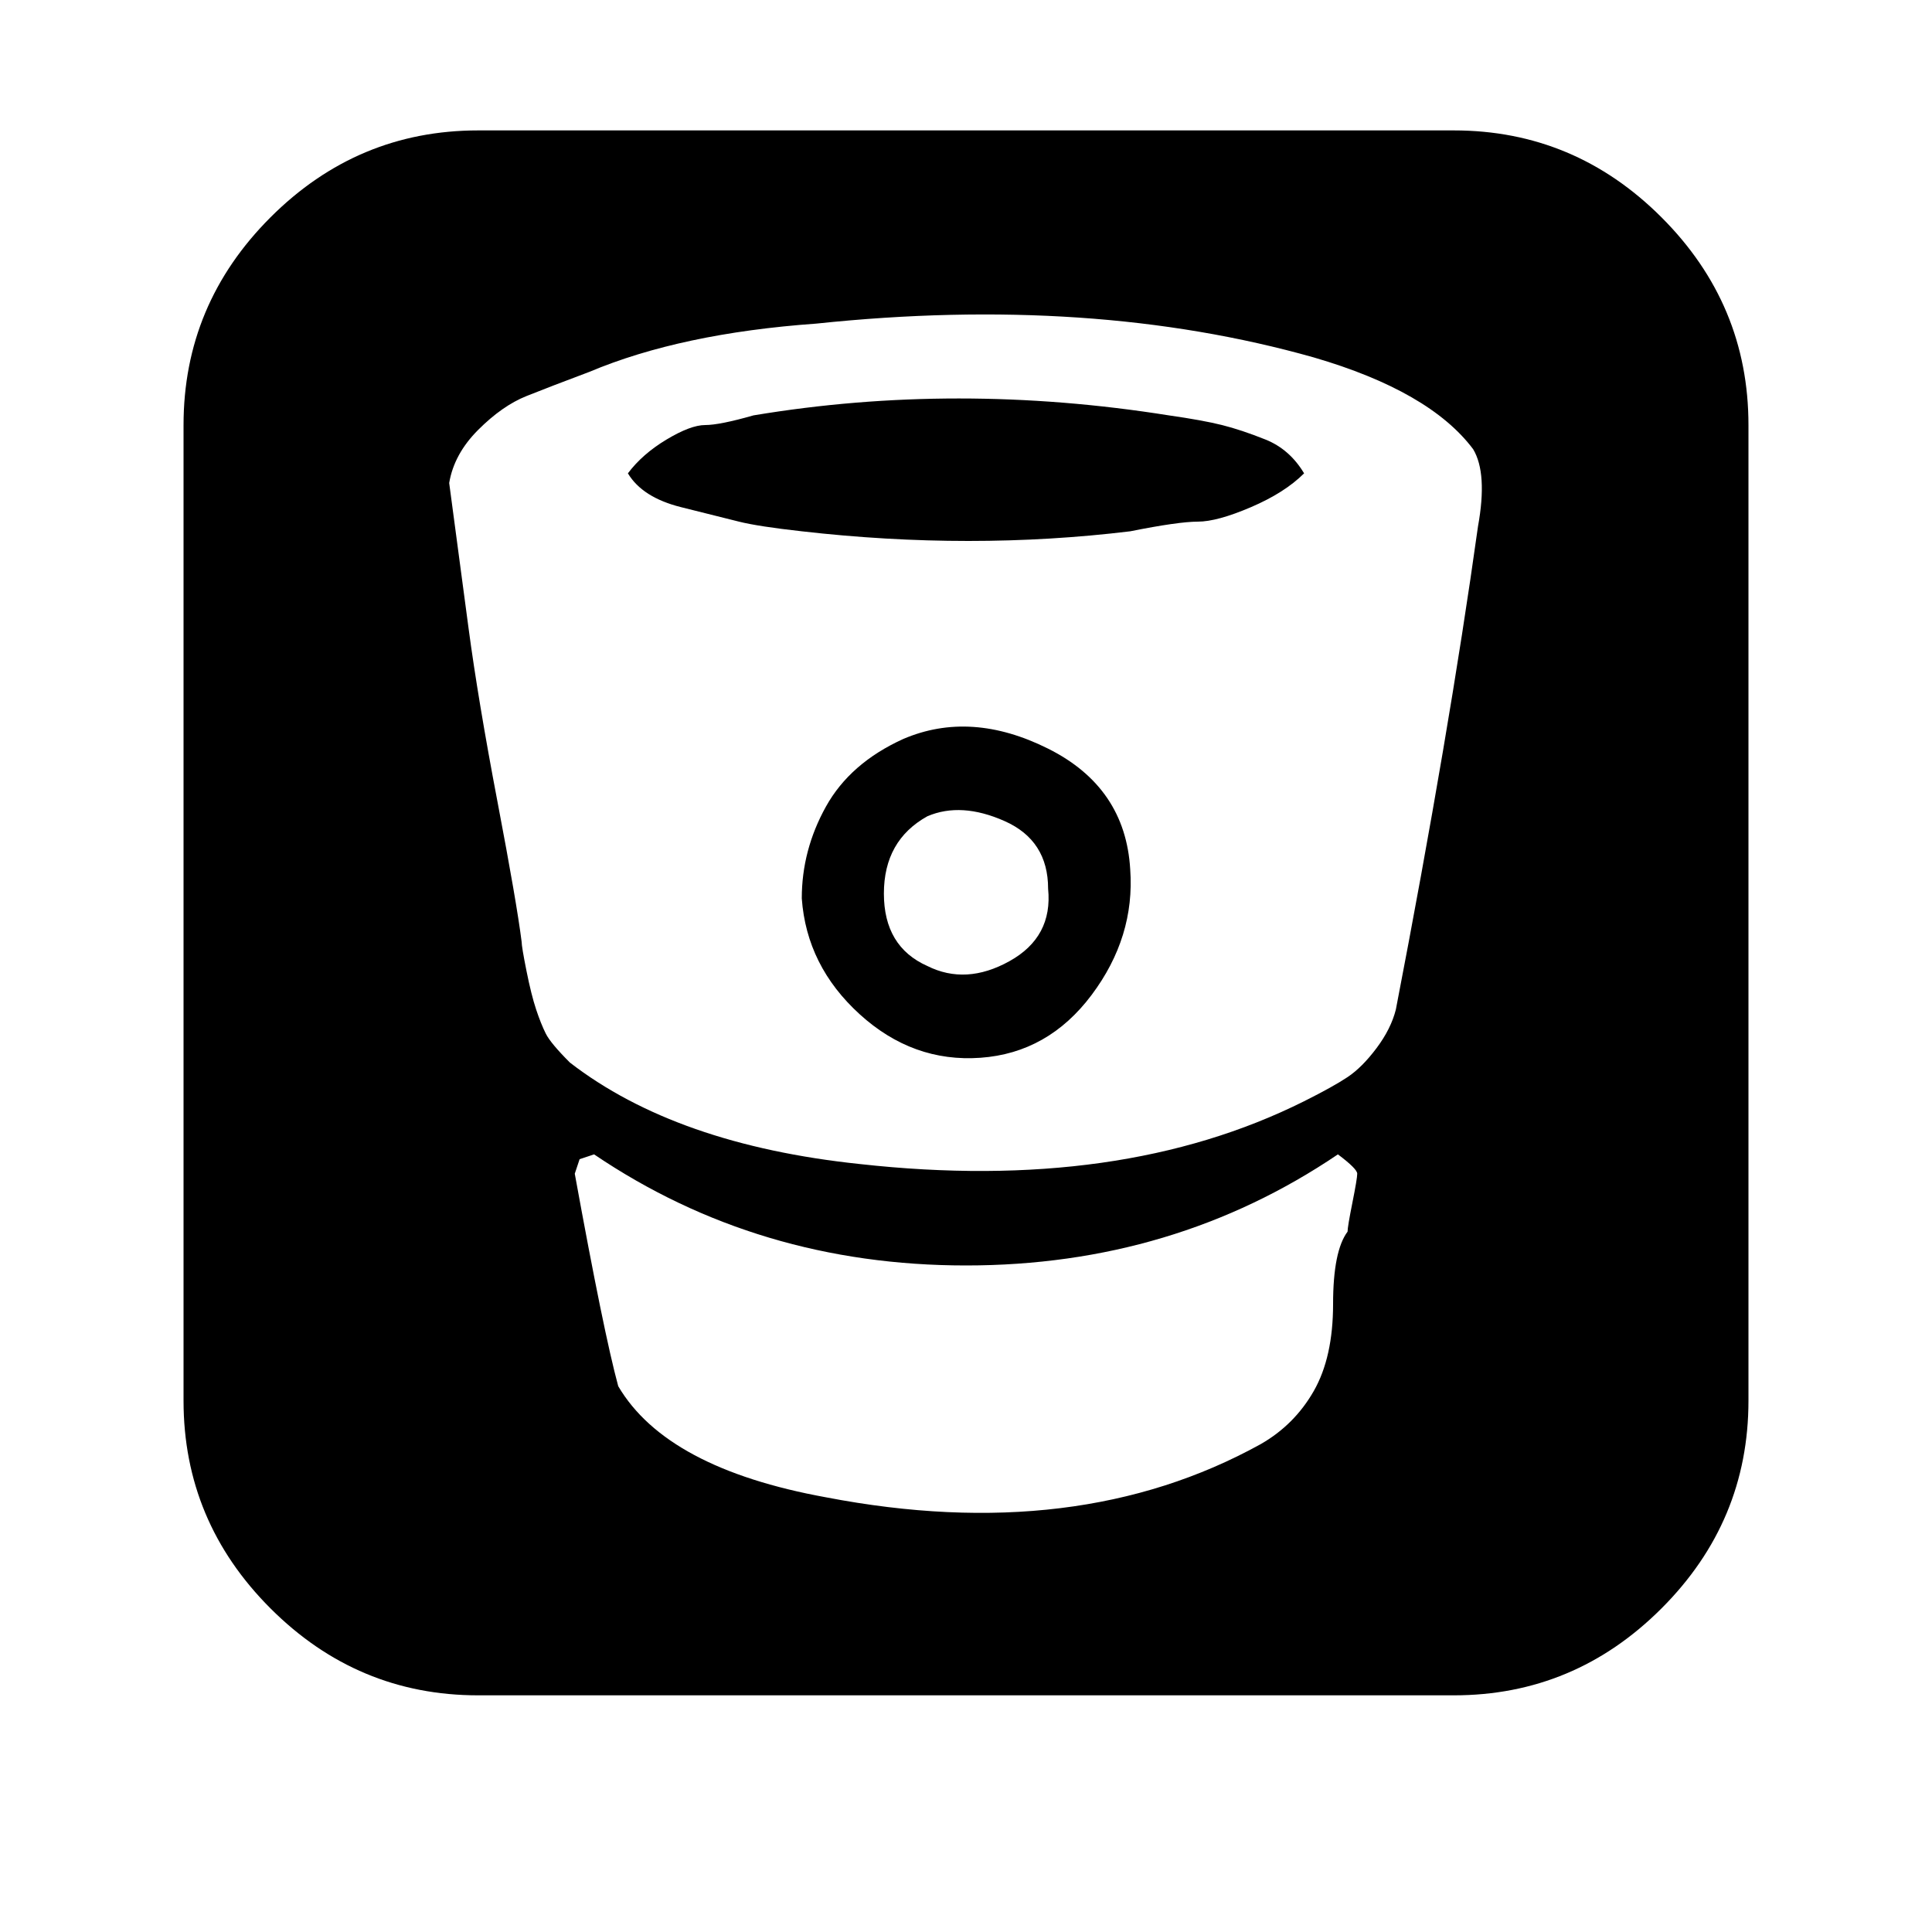 <?xml version="1.0"?><svg viewBox="0 0 40 40" xmlns="http://www.w3.org/2000/svg" height="40" width="40"><path d="m21.7 18.4q0-1-0.9-1.4t-1.6-0.1q-0.9 0.5-0.9 1.6t0.9 1.5q0.8 0.4 1.7-0.1t0.8-1.5z m1.7-0.4q0.1 1.4-0.8 2.6t-2.3 1.3-2.5-0.9-1.2-2.4q0-1 0.5-1.9t1.6-1.4q1.4-0.6 3 0.2t1.7 2.5z m3.6-8.2q-0.4 0.4-1.1 0.7t-1.1 0.3-1.4 0.2q-3.3 0.4-6.8 0-0.9-0.1-1.3-0.2t-1.2-0.3-1.1-0.7q0.3-0.4 0.8-0.7t0.8-0.3 1-0.2q4.2-0.7 8.6 0 0.7 0.1 1.1 0.2t0.9 0.3 0.8 0.7z m0.9 15.7q0-0.1 0.1-0.6t0.1-0.6-0.4-0.4q-3.4 2.3-7.7 2.3t-7.7-2.3l-0.3 0.1-0.1 0.3q0.6 3.3 0.9 4.4 1 1.7 4.3 2.3 5.2 1 9-1.1 0.7-0.4 1.1-1.1t0.4-1.8 0.3-1.5z m2.7-14.6q0.2-1.1-0.1-1.6-0.9-1.2-3.3-1.9-4.6-1.3-10.3-0.7-2.8 0.2-4.7 1-0.8 0.3-1.3 0.5t-1 0.7-0.6 1.1q0.2 1.5 0.4 3t0.6 3.6 0.5 2.9q0 0.1 0.1 0.6t0.2 0.8 0.2 0.5 0.5 0.6q2.2 1.7 6 2.1 5.4 0.6 9.2-1.3 0.6-0.3 0.9-0.5t0.6-0.6 0.4-0.8q1.1-5.7 1.7-10z m5.6-2.1v20.2q0 2.5-1.8 4.3t-4.3 1.8h-20.2q-2.5 0-4.3-1.8t-1.8-4.3v-20.2q0-2.5 1.8-4.3t4.3-1.8h20.2q2.5 0 4.3 1.8t1.8 4.3z"></path></svg>